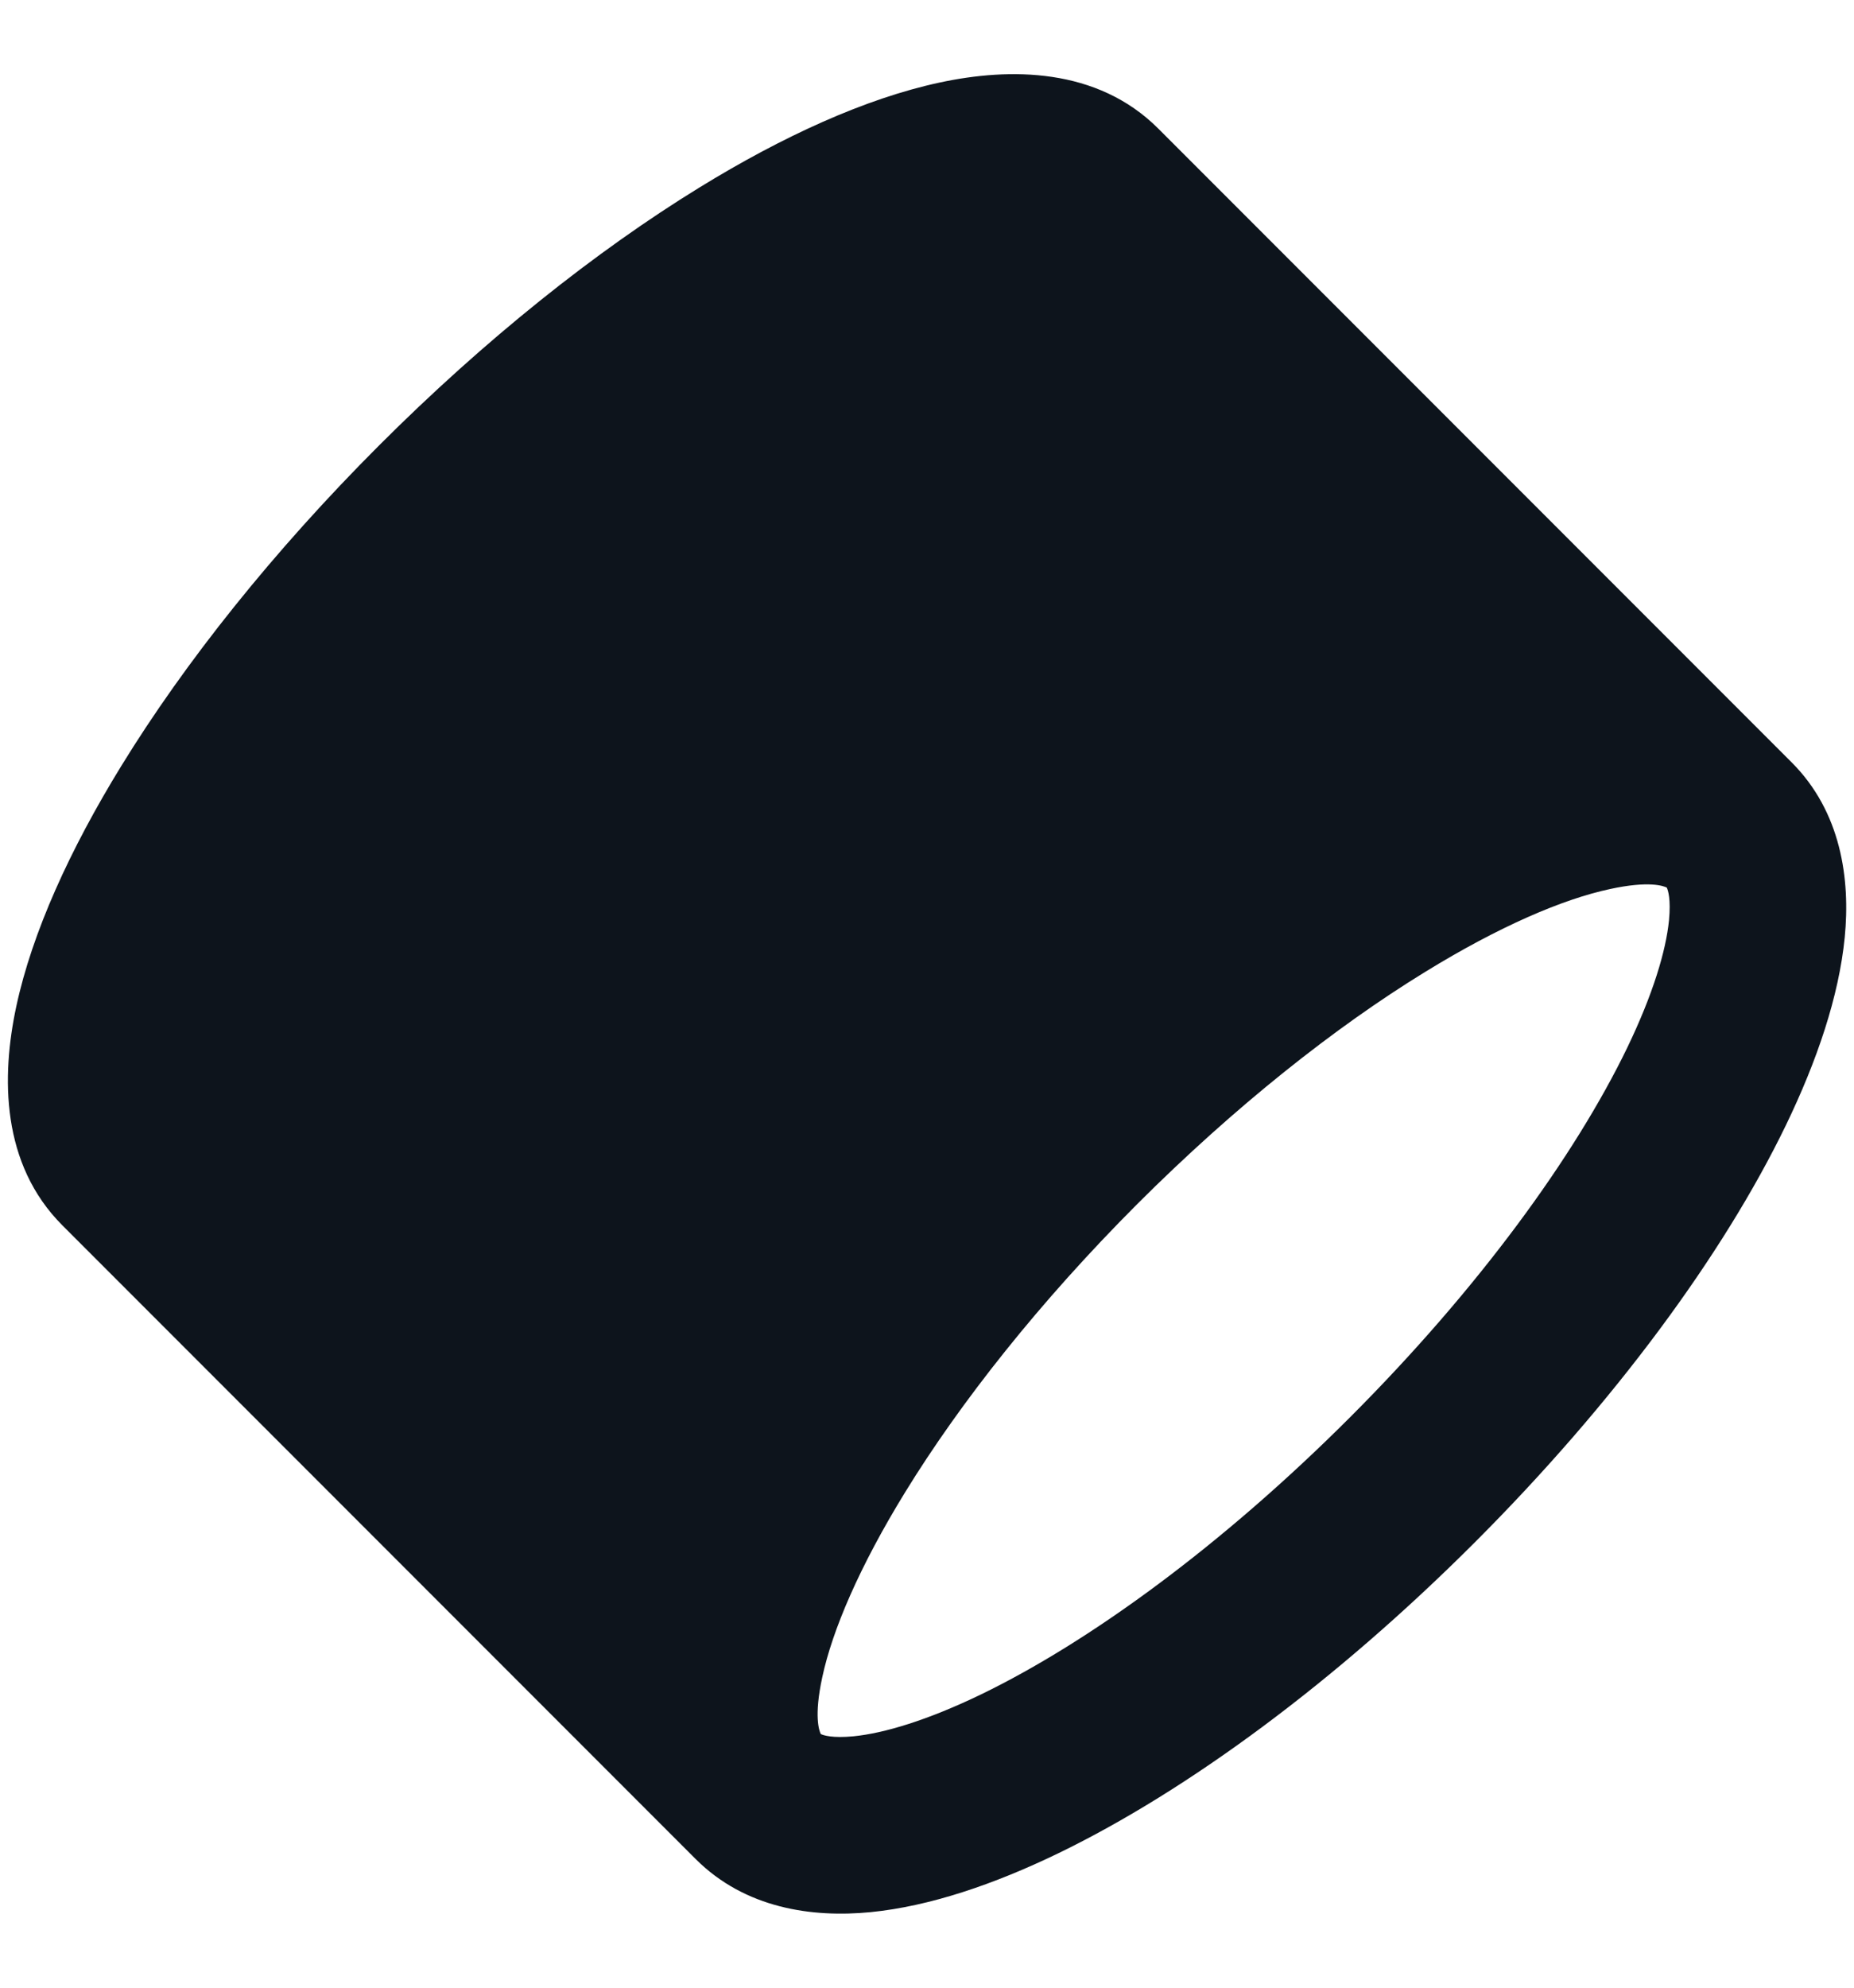 <svg width="14" height="15" viewBox="0 0 14 15" fill="none" xmlns="http://www.w3.org/2000/svg">
<path fill-rule="evenodd" clip-rule="evenodd" d="M12.158 6.709C12.453 6.645 12.562 6.686 12.586 6.698C12.596 6.718 12.618 6.786 12.603 6.945C12.58 7.175 12.483 7.502 12.286 7.91C11.893 8.721 11.169 9.721 10.195 10.695C9.221 11.669 8.221 12.393 7.41 12.786C7.002 12.983 6.675 13.08 6.445 13.103C6.286 13.118 6.218 13.096 6.198 13.086C6.186 13.062 6.145 12.953 6.209 12.658C6.285 12.302 6.49 11.822 6.835 11.261C7.253 10.581 7.85 9.825 8.587 9.087C9.325 8.35 10.081 7.752 10.761 7.335C11.322 6.99 11.802 6.785 12.158 6.709ZM0.471 9.247L5.253 14.029C5.627 14.403 6.134 14.473 6.574 14.43C7.019 14.386 7.505 14.221 7.991 13.986C8.968 13.513 10.087 12.689 11.138 11.638C12.189 10.587 13.013 9.468 13.486 8.491C13.721 8.005 13.886 7.519 13.93 7.074C13.973 6.634 13.903 6.127 13.529 5.753L8.747 0.971C8.284 0.508 7.625 0.509 7.095 0.623C6.536 0.743 5.911 1.028 5.28 1.416C4.499 1.896 3.663 2.561 2.862 3.362C2.061 4.163 1.396 4.999 0.916 5.78C0.528 6.411 0.243 7.036 0.123 7.595C0.009 8.126 0.008 8.784 0.471 9.247Z" fill="#0D141C"/>
</svg>
